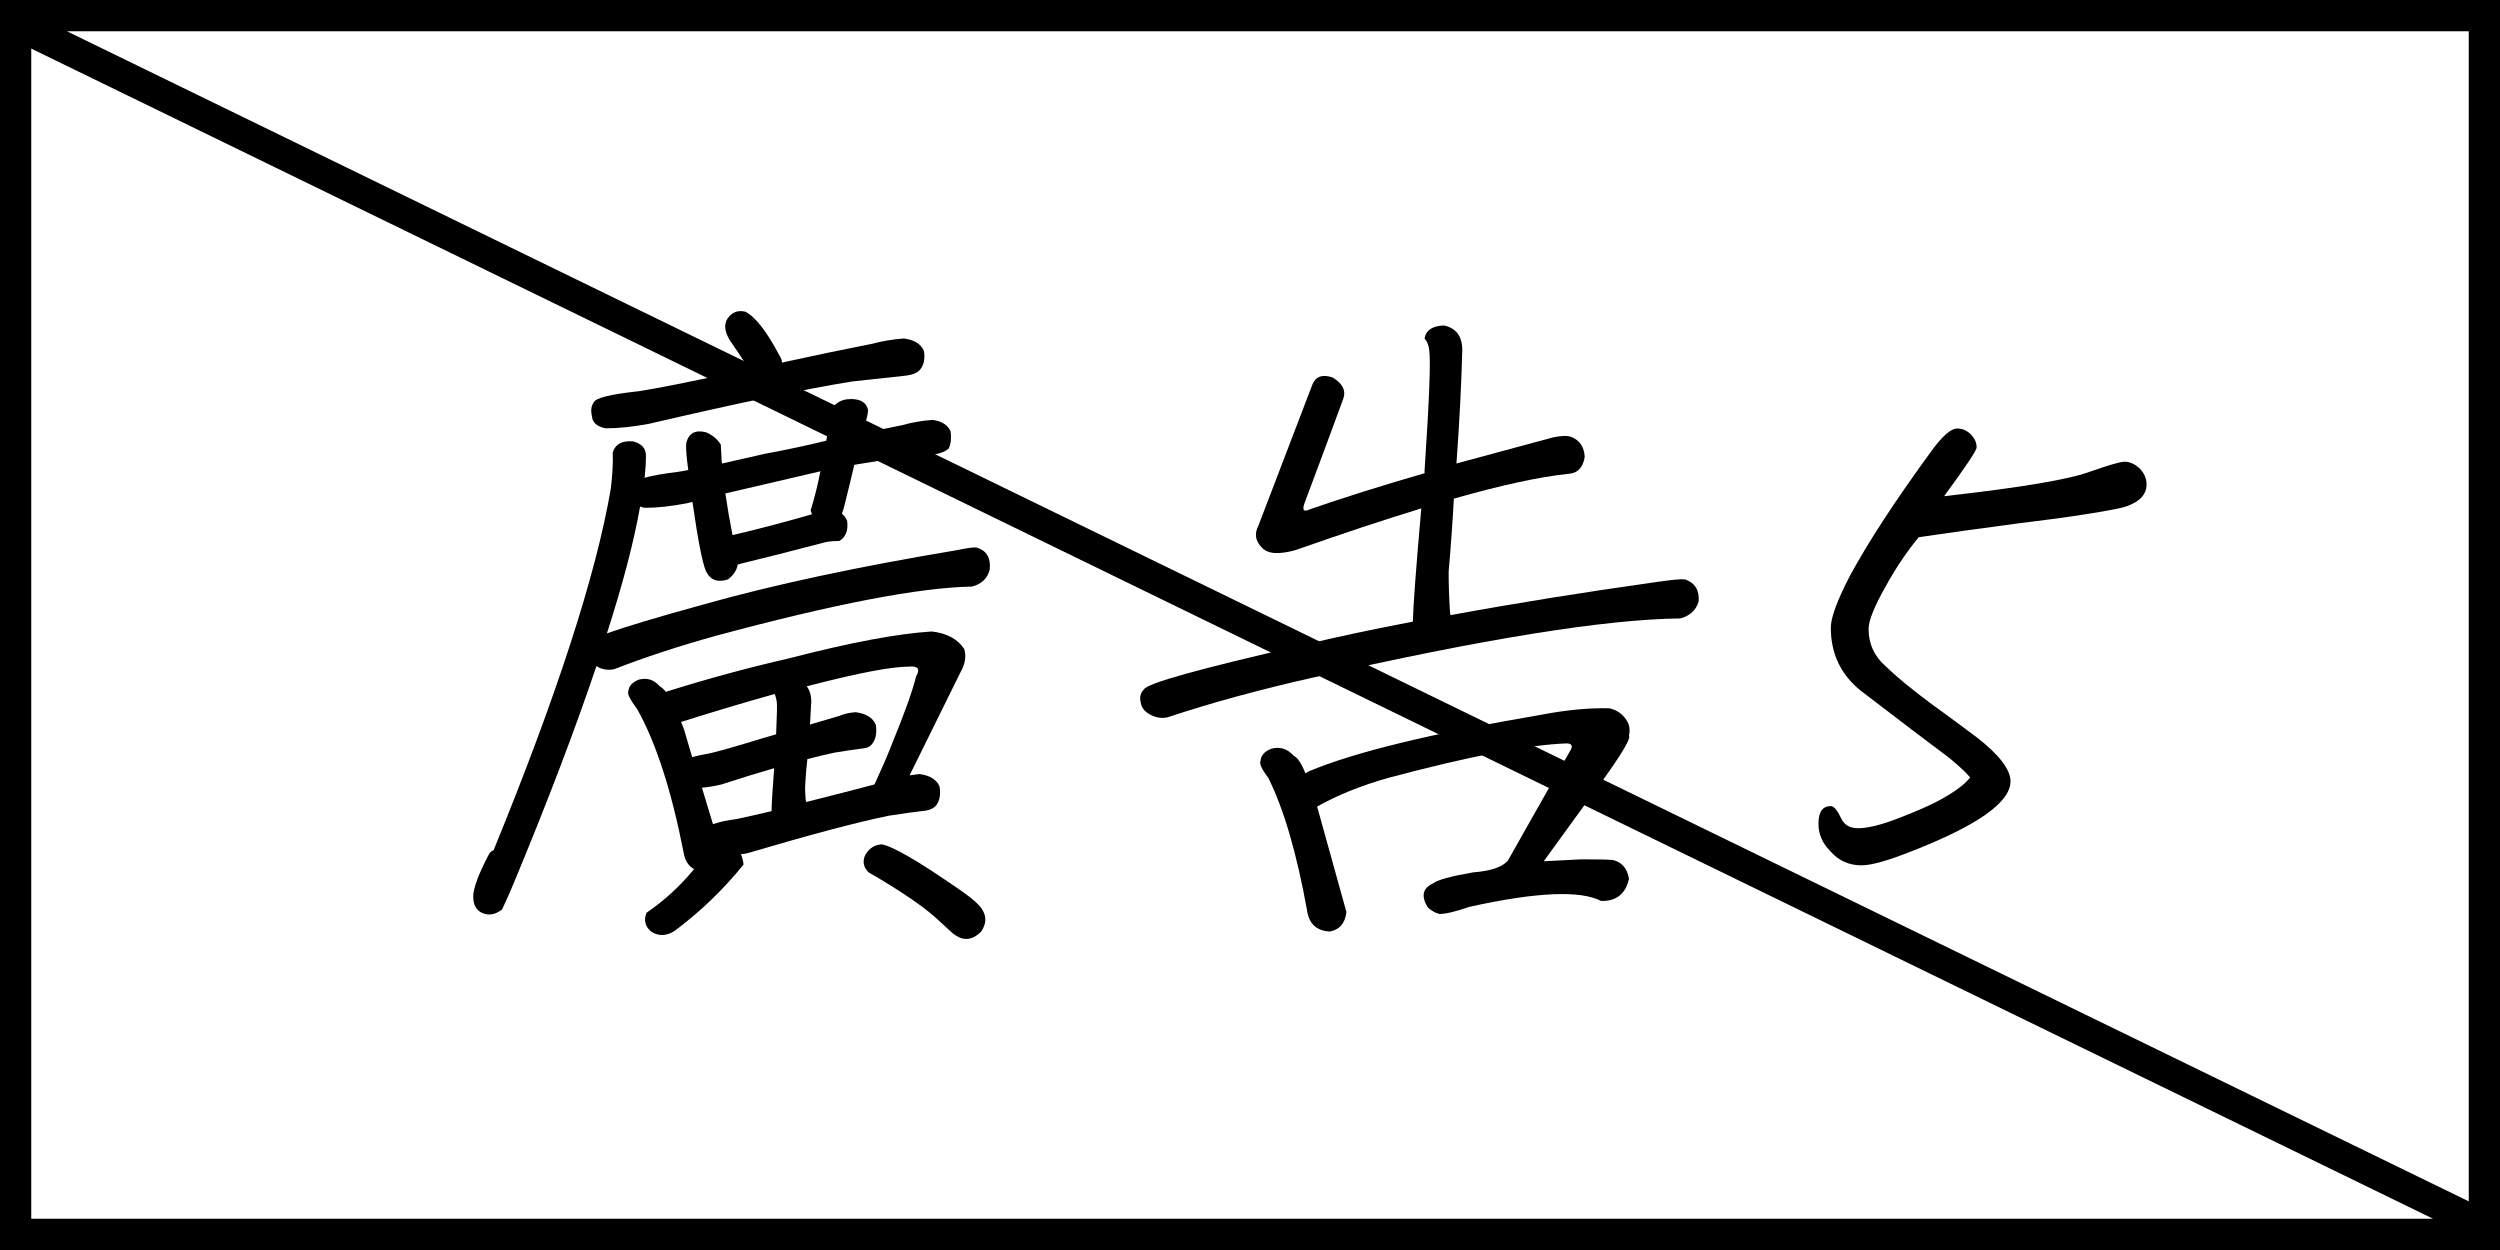 <?xml version="1.0" encoding="UTF-8"?>
<svg xmlns="http://www.w3.org/2000/svg"
    width="200"
    height="100"
    viewBox="0 0 200 100">
    <path
        d="M 0,0 V 100 H 200 V 0 Z M 2.5,2.5 H 2.504 L 2.5,2.51 Z m 2.85,0 H 197.5 V 96.108 Z M 2.5,3.887 194.645,97.5 H 2.5 Z"
        style="fill:#000000" />
    <path
        d="m 72.299,27.078 q 1.25,0.156 1.615,0.99 0.156,0.938 -0.312,1.51 -0.312,0.365 -1.094,0.469 -1.927,0.208 -4.323,0.469 -5.521,0.885 -16.25,3.385 -1.927,0.365 -3.49,0.365 -1.042,-0.208 -1.094,-0.99 -0.156,-0.677 0.156,-1.094 0.208,-0.521 3.594,-0.885 2.344,-0.365 7.344,-1.458 0.781,-0.156 1.458,-0.312 0,-0.052 -0.052,-0.104 -0.729,-1.146 -1.458,-2.188 -0.729,-1.198 -0.052,-1.927 0.521,-0.573 1.302,-0.365 1.198,0.625 2.708,3.49 0.208,0.312 0.208,0.573 3.802,-0.833 7.24,-1.51 1.146,-0.312 2.5,-0.417 z m -23.281,9.115 q 0.312,-0.99 1.615,-0.885 1.042,0.26 1.042,1.146 0,0.781 -0.104,1.771 0.885,-0.26 2.604,-0.469 0.417,-0.052 0.885,-0.156 -0.052,-0.417 -0.104,-0.833 -0.104,-1.042 -0.052,-1.354 0.312,-1.146 1.562,-0.833 0.781,0.312 1.198,0.99 l 0.052,0.99 q 0,0.26 0.052,0.521 1.562,-0.365 3.438,-0.781 2.552,-0.469 4.896,-1.042 0.208,-1.146 0.365,-2.344 0.104,-0.417 0.469,-0.625 0.417,-0.365 1.146,-0.365 1.146,0 1.354,0.833 0.052,0.26 -0.312,1.458 0,0.104 -0.104,0.469 1.615,-0.365 3.177,-0.677 1.094,-0.312 2.396,-0.417 1.146,0.156 1.458,0.938 0.104,0.833 -0.156,1.354 -0.417,0.365 -1.146,0.469 -1.875,0.208 -4.167,0.469 -0.99,0.156 -2.24,0.365 -0.312,1.354 -0.781,3.229 -0.104,0.417 -0.208,0.677 0.26,0.208 0.417,0.573 0.156,1.146 -0.625,1.615 -0.729,0 -1.146,0.104 -3.958,1.042 -6.771,1.719 -0.104,0.052 -0.208,0.052 -0.104,0.677 -0.781,1.198 -1.25,0.417 -1.771,-0.677 -0.417,-0.99 -1.042,-5.312 0,-0.156 -0.052,-0.208 -0.208,0.052 -0.417,0.104 -1.875,0.365 -3.385,0.365 -0.26,-0.052 -0.365,-0.104 -0.729,4.167 -2.656,10.156 2.135,-0.781 7.812,-2.344 8.333,-2.344 20.208,-4.323 1.25,-0.26 1.562,-0.208 1.198,0.365 1.042,1.771 -0.26,1.042 -1.406,1.354 -6.302,0.104 -20.573,3.958 -4.479,1.25 -8.073,2.656 -0.521,0.104 -0.99,-0.052 -0.208,-0.052 -0.417,-0.208 -2.5,7.448 -6.562,17.24 -0.469,1.146 -0.99,2.24 -0.885,0.677 -1.719,0.208 -0.677,-0.417 -0.573,-1.51 0.104,-0.625 0.469,-1.51 0.677,-1.51 0.885,-1.771 0.104,-0.104 0.26,-0.156 7.604,-18.594 9.375,-28.906 0.208,-1.667 0.156,-2.917 z m 9.583,6.615 q 3.125,-0.729 6.354,-1.667 -0.052,-0.156 -0.104,-0.312 0.469,-1.51 0.781,-3.125 -3.333,0.781 -7.604,1.771 0.26,1.771 0.573,3.333 z m 3.385,12.708 q -3.542,0.99 -7.5,2.24 0.156,0.365 0.26,0.677 l 0.625,2.135 q 0.573,-0.156 1.458,-0.312 1.302,-0.312 4.01,-1.146 0.677,-0.208 1.25,-0.365 0.104,-2.292 0.052,-2.604 -0.052,-0.312 -0.156,-0.625 z m -0.052,5.938 q -1.979,0.573 -4.219,1.302 -0.885,0.208 -1.562,0.26 l 0.885,2.917 q 0.729,-0.26 1.927,-0.417 0.99,-0.208 2.76,-0.625 0,-0.729 0.208,-3.438 z m 2.552,2.708 q 2.917,-0.729 5.469,-1.406 l 0.052,-0.104 q 0.885,-1.927 1.302,-3.021 1.562,-3.802 1.979,-5.521 0.521,-0.885 -0.573,-0.781 -2.083,0 -7.917,1.51 -0.156,0.052 -0.26,0.052 0.365,0.521 0.365,1.198 -0.052,0.885 -0.104,1.875 1.198,-0.365 2.292,-0.677 0.625,-0.26 1.354,-0.312 1.25,0.156 1.615,0.99 0.156,0.938 -0.26,1.51 -0.208,0.312 -0.573,0.365 -1.146,0.156 -2.448,0.365 -0.99,0.208 -2.188,0.521 -0.104,0.885 -0.156,1.771 -0.052,0.677 0,1.146 0,0.26 0.052,0.521 z m 8.281,-2.135 q 0.417,-0.052 0.781,-0.104 1.25,0.156 1.615,0.99 0.156,0.938 -0.26,1.51 -0.26,0.312 -0.781,0.417 -1.354,0.156 -3.021,0.417 -3.802,0.781 -11.198,2.969 -0.365,0.104 -0.625,0.104 0.156,0.417 0.208,0.833 -2.448,3.021 -5.521,5.312 -0.99,0.625 -1.875,0.052 -0.729,-0.625 -0.365,-1.51 2.135,-1.458 3.802,-3.49 -0.677,-0.365 -0.833,-1.302 -1.458,-7.448 -3.698,-11.458 -0.885,-1.198 -0.729,-1.458 0.052,-0.625 0.833,-0.938 0.99,-0.26 1.667,0.521 0.26,0.156 0.521,0.469 l 0.104,-0.052 q 4.792,-1.51 9.792,-2.656 7.24,-1.875 11.354,-2.135 1.823,0.208 2.604,1.406 0.26,0.885 -0.312,1.875 z m -2.24,5.521 q 1.302,0.208 6.042,3.49 1.25,0.833 1.771,1.406 0.885,0.99 0.156,2.083 -0.99,0.99 -2.031,0.312 -0.208,-0.104 -1.25,-1.094 -1.667,-1.615 -5.729,-3.958 -0.625,-0.625 -0.26,-1.406 0.469,-0.781 1.302,-0.833 z"
        style="fill:#000000" />
    <path
        d="m 125.424,37.911 q -3.438,0.365 -9.115,1.979 -0.156,2.865 -0.417,5.833 0,1.615 0.104,3.177 0,0.156 0.052,0.312 7.604,-1.406 16.51,-2.656 1.771,-0.26 2.24,-0.208 1.198,0.417 1.094,1.771 -0.312,1.042 -1.458,1.354 -9.062,0.104 -29.427,4.74 -6.458,1.458 -11.615,3.177 -0.521,0.104 -0.99,-0.052 -1.042,-0.365 -1.146,-1.146 -0.156,-0.625 0.26,-1.042 0.365,-0.729 12.708,-3.542 4.115,-0.99 8.802,-1.875 0.052,-1.979 0.677,-9.062 -4.427,1.354 -10.052,3.333 -2.031,0.573 -2.708,-0.208 -0.781,-0.781 -0.26,-1.771 l 4.323,-11.302 q 0.417,-0.938 1.615,-0.521 1.198,0.729 0.833,1.719 -1.51,4.115 -3.073,8.281 -0.365,0.938 0.469,0.521 4.062,-1.406 9.115,-2.865 v -0.208 q 0.573,-8.594 0.365,-9.687 -0.052,-0.521 -0.365,-0.885 0.156,-0.99 1.562,-1.042 1.406,0.312 1.458,1.875 -0.104,4.115 -0.469,9.167 3.646,-0.99 7.708,-2.083 0.99,-0.208 1.458,-0.052 1.042,0.417 1.094,1.615 -0.208,1.302 -1.354,1.354 z m 3.594,30.885 q 1.094,0.26 1.302,1.51 -0.417,1.823 -2.24,1.771 -2.5,-1.302 -10.521,0.469 -1.667,0.573 -2.396,0.573 -0.469,-0.104 -0.938,-0.521 -0.833,-1.354 0.417,-1.927 0.521,-0.417 3.229,-0.885 2.083,-0.156 2.76,-0.938 2.552,-4.531 5.052,-8.906 0.208,-0.469 -0.365,-0.469 -4.479,0.156 -14.271,2.76 -3.281,0.938 -5.677,2.292 l 2.344,8.438 q -0.156,1.354 -1.354,1.562 -1.51,-0.104 -1.771,-1.562 -1.25,-6.979 -3.125,-10.729 -0.781,-1.042 -0.625,-1.354 0.052,-0.677 0.885,-0.99 1.042,-0.26 1.771,0.573 0.469,0.208 0.938,1.406 0.156,-0.104 0.26,-0.156 5.417,-2.292 18.594,-4.531 2.969,-0.573 5.469,-0.521 0.885,0.208 1.354,0.938 0.365,0.521 0.208,1.25 0.312,0.417 -3.646,5.677 l -3.177,4.375 3.021,-0.156 q 1.927,0 2.5,0.052 z"
        style="fill:#000000" />
    <path
        d="m 171.726,38.757 q 0,1.198 -1.667,1.771 -0.99,0.312 -5.417,0.938 -2.604,0.312 -7.5,0.99 -1.458,0.208 -3.646,0.521 -1.458,1.771 -2.656,3.958 -1.354,2.396 -1.354,3.385 0,1.771 1.354,2.969 1.354,1.302 3.594,2.969 1.875,1.354 3.75,2.76 2.656,2.083 2.656,3.49 0,2.5 -7.865,5.573 -2.865,1.146 -4.062,1.146 -1.51,0 -2.5,-1.146 -0.938,-0.938 -0.938,-2.188 0,-1.406 0.99,-1.406 0.365,0 0.833,0.99 0.365,0.781 1.354,0.781 1.146,0 3.177,-0.781 2.031,-0.781 3.125,-1.354 1.979,-1.042 2.656,-1.927 -0.469,-0.573 -1.667,-1.562 -2.448,-1.823 -7.135,-5.417 -2.344,-1.927 -2.344,-5 0,-1.198 1.51,-4.115 2.188,-4.062 6.562,-10.052 1.302,-1.771 2.031,-1.771 0.625,0 1.094,0.469 0.469,0.469 0.469,1.042 0,0.365 -2.604,3.906 9.271,-1.042 11.719,-1.979 2.24,-0.781 2.708,-0.781 0.625,0 1.198,0.521 0.573,0.573 0.573,1.302 z"
        style="fill:#000000" />
</svg>
